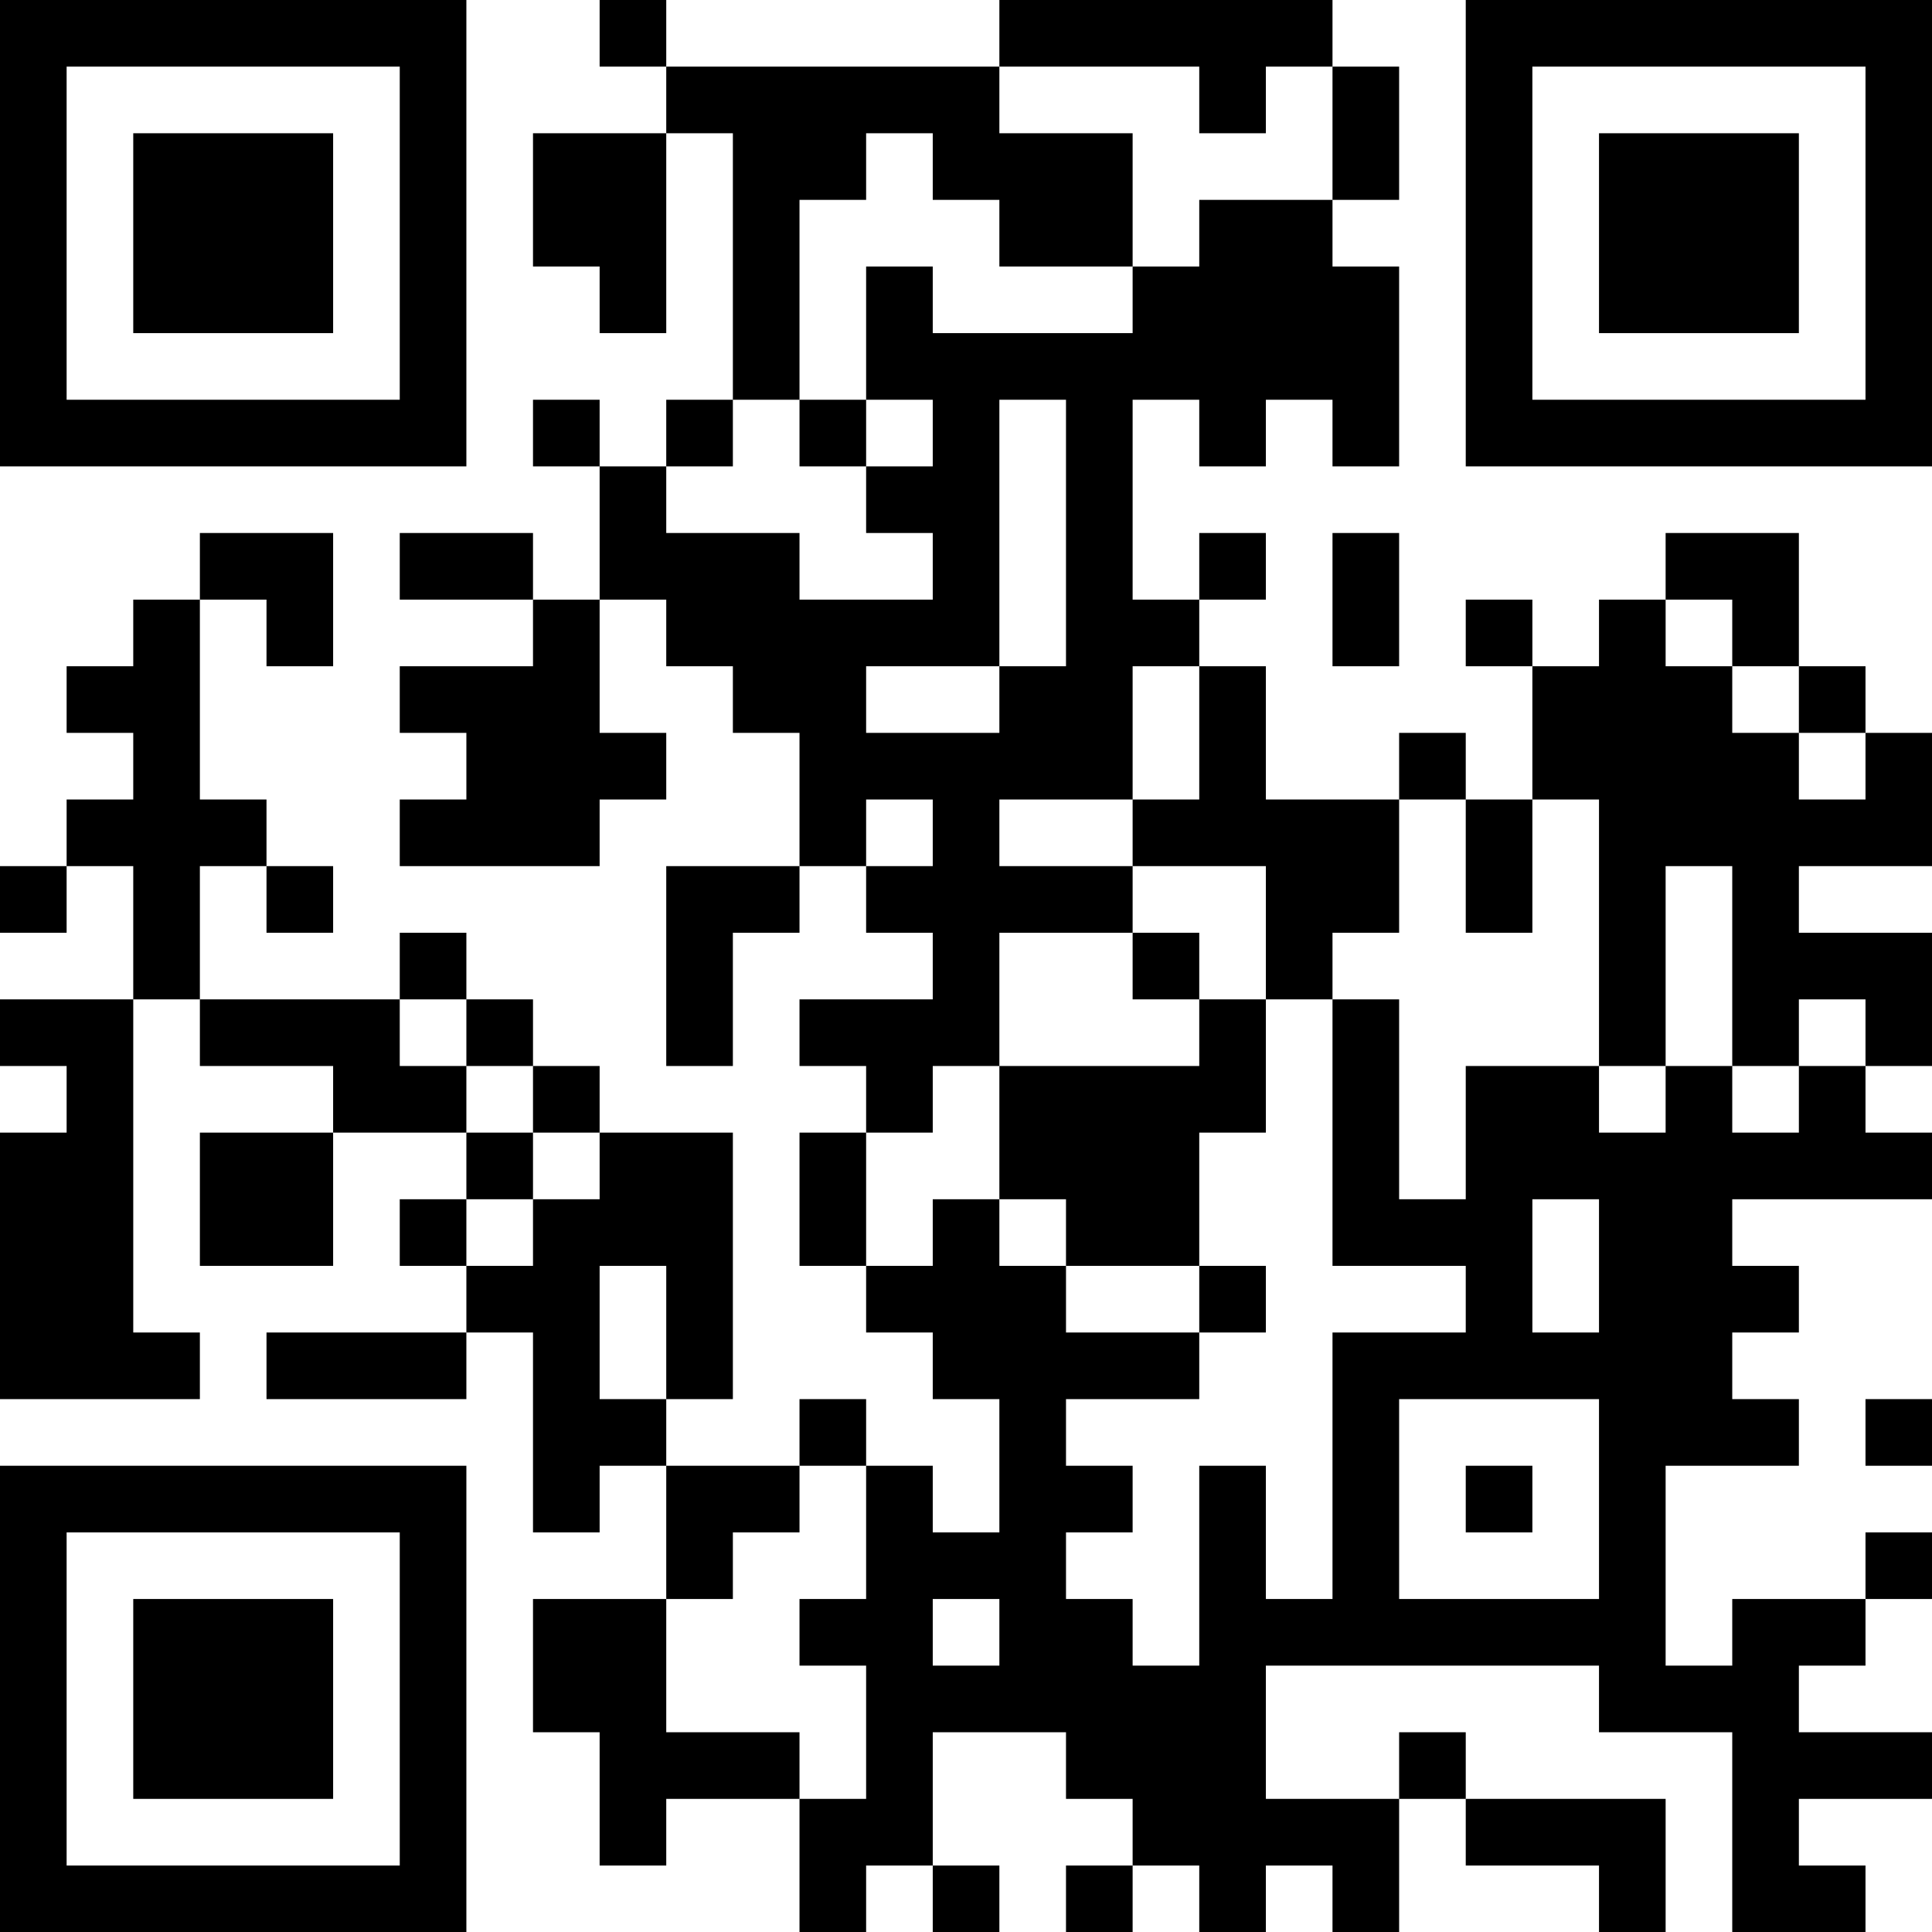 <?xml version="1.0" encoding="UTF-8"?>
<svg xmlns="http://www.w3.org/2000/svg" version="1.1" width="200" height="200" viewBox="0 0 200 200"><rect x="0" y="0" width="200" height="200" fill="#ffffff"/><g transform="scale(6.897)"><g transform="translate(0,0)"><path fill-rule="evenodd" d="M9 0L9 1L10 1L10 2L8 2L8 4L9 4L9 5L10 5L10 2L11 2L11 6L10 6L10 7L9 7L9 6L8 6L8 7L9 7L9 9L8 9L8 8L6 8L6 9L8 9L8 10L6 10L6 11L7 11L7 12L6 12L6 13L9 13L9 12L10 12L10 11L9 11L9 9L10 9L10 10L11 10L11 11L12 11L12 13L10 13L10 16L11 16L11 14L12 14L12 13L13 13L13 14L14 14L14 15L12 15L12 16L13 16L13 17L12 17L12 19L13 19L13 20L14 20L14 21L15 21L15 23L14 23L14 22L13 22L13 21L12 21L12 22L10 22L10 21L11 21L11 17L9 17L9 16L8 16L8 15L7 15L7 14L6 14L6 15L3 15L3 13L4 13L4 14L5 14L5 13L4 13L4 12L3 12L3 9L4 9L4 10L5 10L5 8L3 8L3 9L2 9L2 10L1 10L1 11L2 11L2 12L1 12L1 13L0 13L0 14L1 14L1 13L2 13L2 15L0 15L0 16L1 16L1 17L0 17L0 21L3 21L3 20L2 20L2 15L3 15L3 16L5 16L5 17L3 17L3 19L5 19L5 17L7 17L7 18L6 18L6 19L7 19L7 20L4 20L4 21L7 21L7 20L8 20L8 23L9 23L9 22L10 22L10 24L8 24L8 26L9 26L9 28L10 28L10 27L12 27L12 29L13 29L13 28L14 28L14 29L15 29L15 28L14 28L14 26L16 26L16 27L17 27L17 28L16 28L16 29L17 29L17 28L18 28L18 29L19 29L19 28L20 28L20 29L21 29L21 27L22 27L22 28L24 28L24 29L25 29L25 27L22 27L22 26L21 26L21 27L19 27L19 25L24 25L24 26L26 26L26 29L28 29L28 28L27 28L27 27L29 27L29 26L27 26L27 25L28 25L28 24L29 24L29 23L28 23L28 24L26 24L26 25L25 25L25 22L27 22L27 21L26 21L26 20L27 20L27 19L26 19L26 18L29 18L29 17L28 17L28 16L29 16L29 14L27 14L27 13L29 13L29 11L28 11L28 10L27 10L27 8L25 8L25 9L24 9L24 10L23 10L23 9L22 9L22 10L23 10L23 12L22 12L22 11L21 11L21 12L19 12L19 10L18 10L18 9L19 9L19 8L18 8L18 9L17 9L17 6L18 6L18 7L19 7L19 6L20 6L20 7L21 7L21 4L20 4L20 3L21 3L21 1L20 1L20 0L15 0L15 1L10 1L10 0ZM15 1L15 2L17 2L17 4L15 4L15 3L14 3L14 2L13 2L13 3L12 3L12 6L11 6L11 7L10 7L10 8L12 8L12 9L14 9L14 8L13 8L13 7L14 7L14 6L13 6L13 4L14 4L14 5L17 5L17 4L18 4L18 3L20 3L20 1L19 1L19 2L18 2L18 1ZM12 6L12 7L13 7L13 6ZM15 6L15 10L13 10L13 11L15 11L15 10L16 10L16 6ZM20 8L20 10L21 10L21 8ZM25 9L25 10L26 10L26 11L27 11L27 12L28 12L28 11L27 11L27 10L26 10L26 9ZM17 10L17 12L15 12L15 13L17 13L17 14L15 14L15 16L14 16L14 17L13 17L13 19L14 19L14 18L15 18L15 19L16 19L16 20L18 20L18 21L16 21L16 22L17 22L17 23L16 23L16 24L17 24L17 25L18 25L18 22L19 22L19 24L20 24L20 20L22 20L22 19L20 19L20 15L21 15L21 18L22 18L22 16L24 16L24 17L25 17L25 16L26 16L26 17L27 17L27 16L28 16L28 15L27 15L27 16L26 16L26 13L25 13L25 16L24 16L24 12L23 12L23 14L22 14L22 12L21 12L21 14L20 14L20 15L19 15L19 13L17 13L17 12L18 12L18 10ZM13 12L13 13L14 13L14 12ZM17 14L17 15L18 15L18 16L15 16L15 18L16 18L16 19L18 19L18 20L19 20L19 19L18 19L18 17L19 17L19 15L18 15L18 14ZM6 15L6 16L7 16L7 17L8 17L8 18L7 18L7 19L8 19L8 18L9 18L9 17L8 17L8 16L7 16L7 15ZM23 18L23 20L24 20L24 18ZM9 19L9 21L10 21L10 19ZM21 21L21 24L24 24L24 21ZM28 21L28 22L29 22L29 21ZM12 22L12 23L11 23L11 24L10 24L10 26L12 26L12 27L13 27L13 25L12 25L12 24L13 24L13 22ZM22 22L22 23L23 23L23 22ZM14 24L14 25L15 25L15 24ZM0 0L0 7L7 7L7 0ZM1 1L1 6L6 6L6 1ZM2 2L2 5L5 5L5 2ZM22 0L22 7L29 7L29 0ZM23 1L23 6L28 6L28 1ZM24 2L24 5L27 5L27 2ZM0 22L0 29L7 29L7 22ZM1 23L1 28L6 28L6 23ZM2 24L2 27L5 27L5 24Z" fill="#000000"/></g></g></svg>
